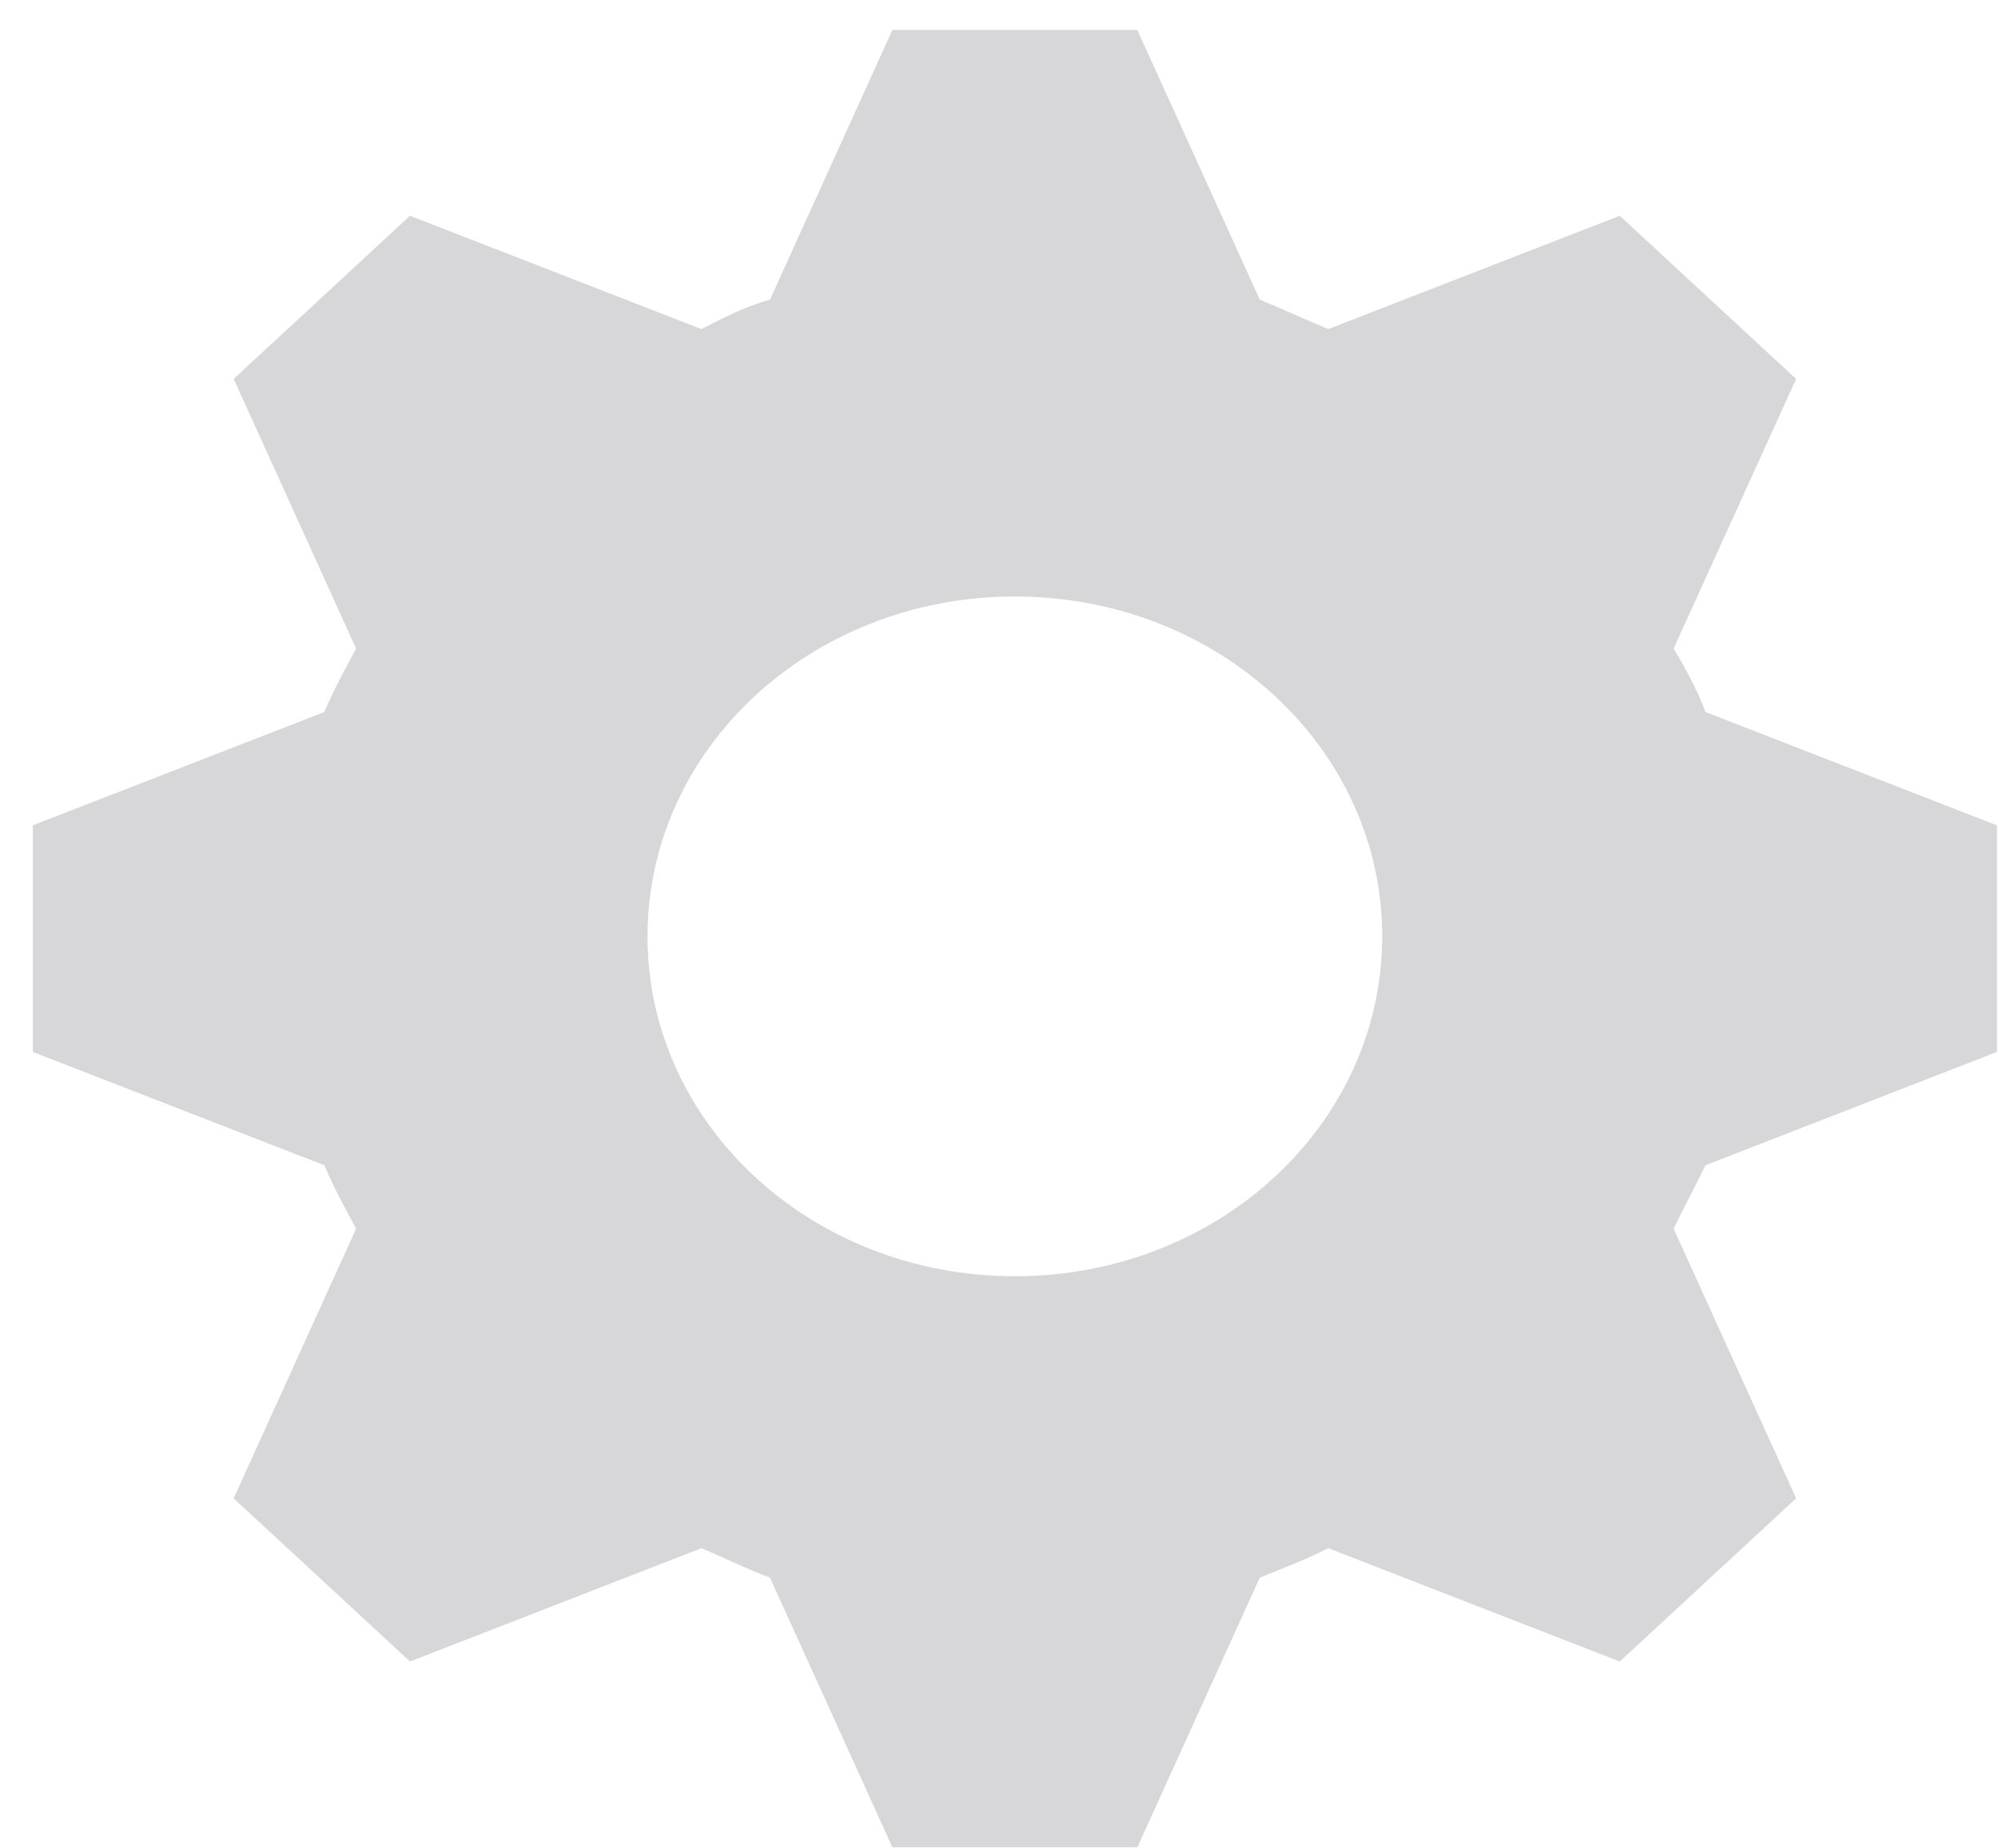 <svg width="40" height="37" viewBox="0 0 40 37" fill="none" xmlns="http://www.w3.org/2000/svg">
<path d="M17.866 0.6L15.415 5.998C14.925 6.134 14.483 6.36 14.042 6.587L8.208 4.319L4.678 7.585L7.129 12.983C6.884 13.437 6.688 13.799 6.492 14.253L0.657 16.521V21.057L6.492 23.325C6.688 23.779 6.884 24.141 7.129 24.595L4.678 29.993L8.208 33.259L14.042 30.991C14.483 31.172 14.925 31.399 15.415 31.58L17.866 36.978H22.769L25.221 31.58C25.662 31.399 26.152 31.217 26.593 30.991L32.428 33.259L35.958 29.993L33.506 24.595C33.702 24.187 33.947 23.733 34.144 23.325L39.978 21.057V16.521L34.144 14.253C33.997 13.845 33.751 13.391 33.506 12.983L35.958 7.585L32.428 4.319L26.593 6.587C26.152 6.406 25.662 6.179 25.221 5.998L22.769 0.6L17.866 0.6ZM20.318 11.94C24.387 11.94 27.672 14.979 27.672 18.744C27.672 22.508 24.387 25.547 20.318 25.547C16.248 25.547 12.963 22.508 12.963 18.744C12.963 14.979 16.248 11.94 20.318 11.94Z" fill="#D7D7D9"/>
</svg>
